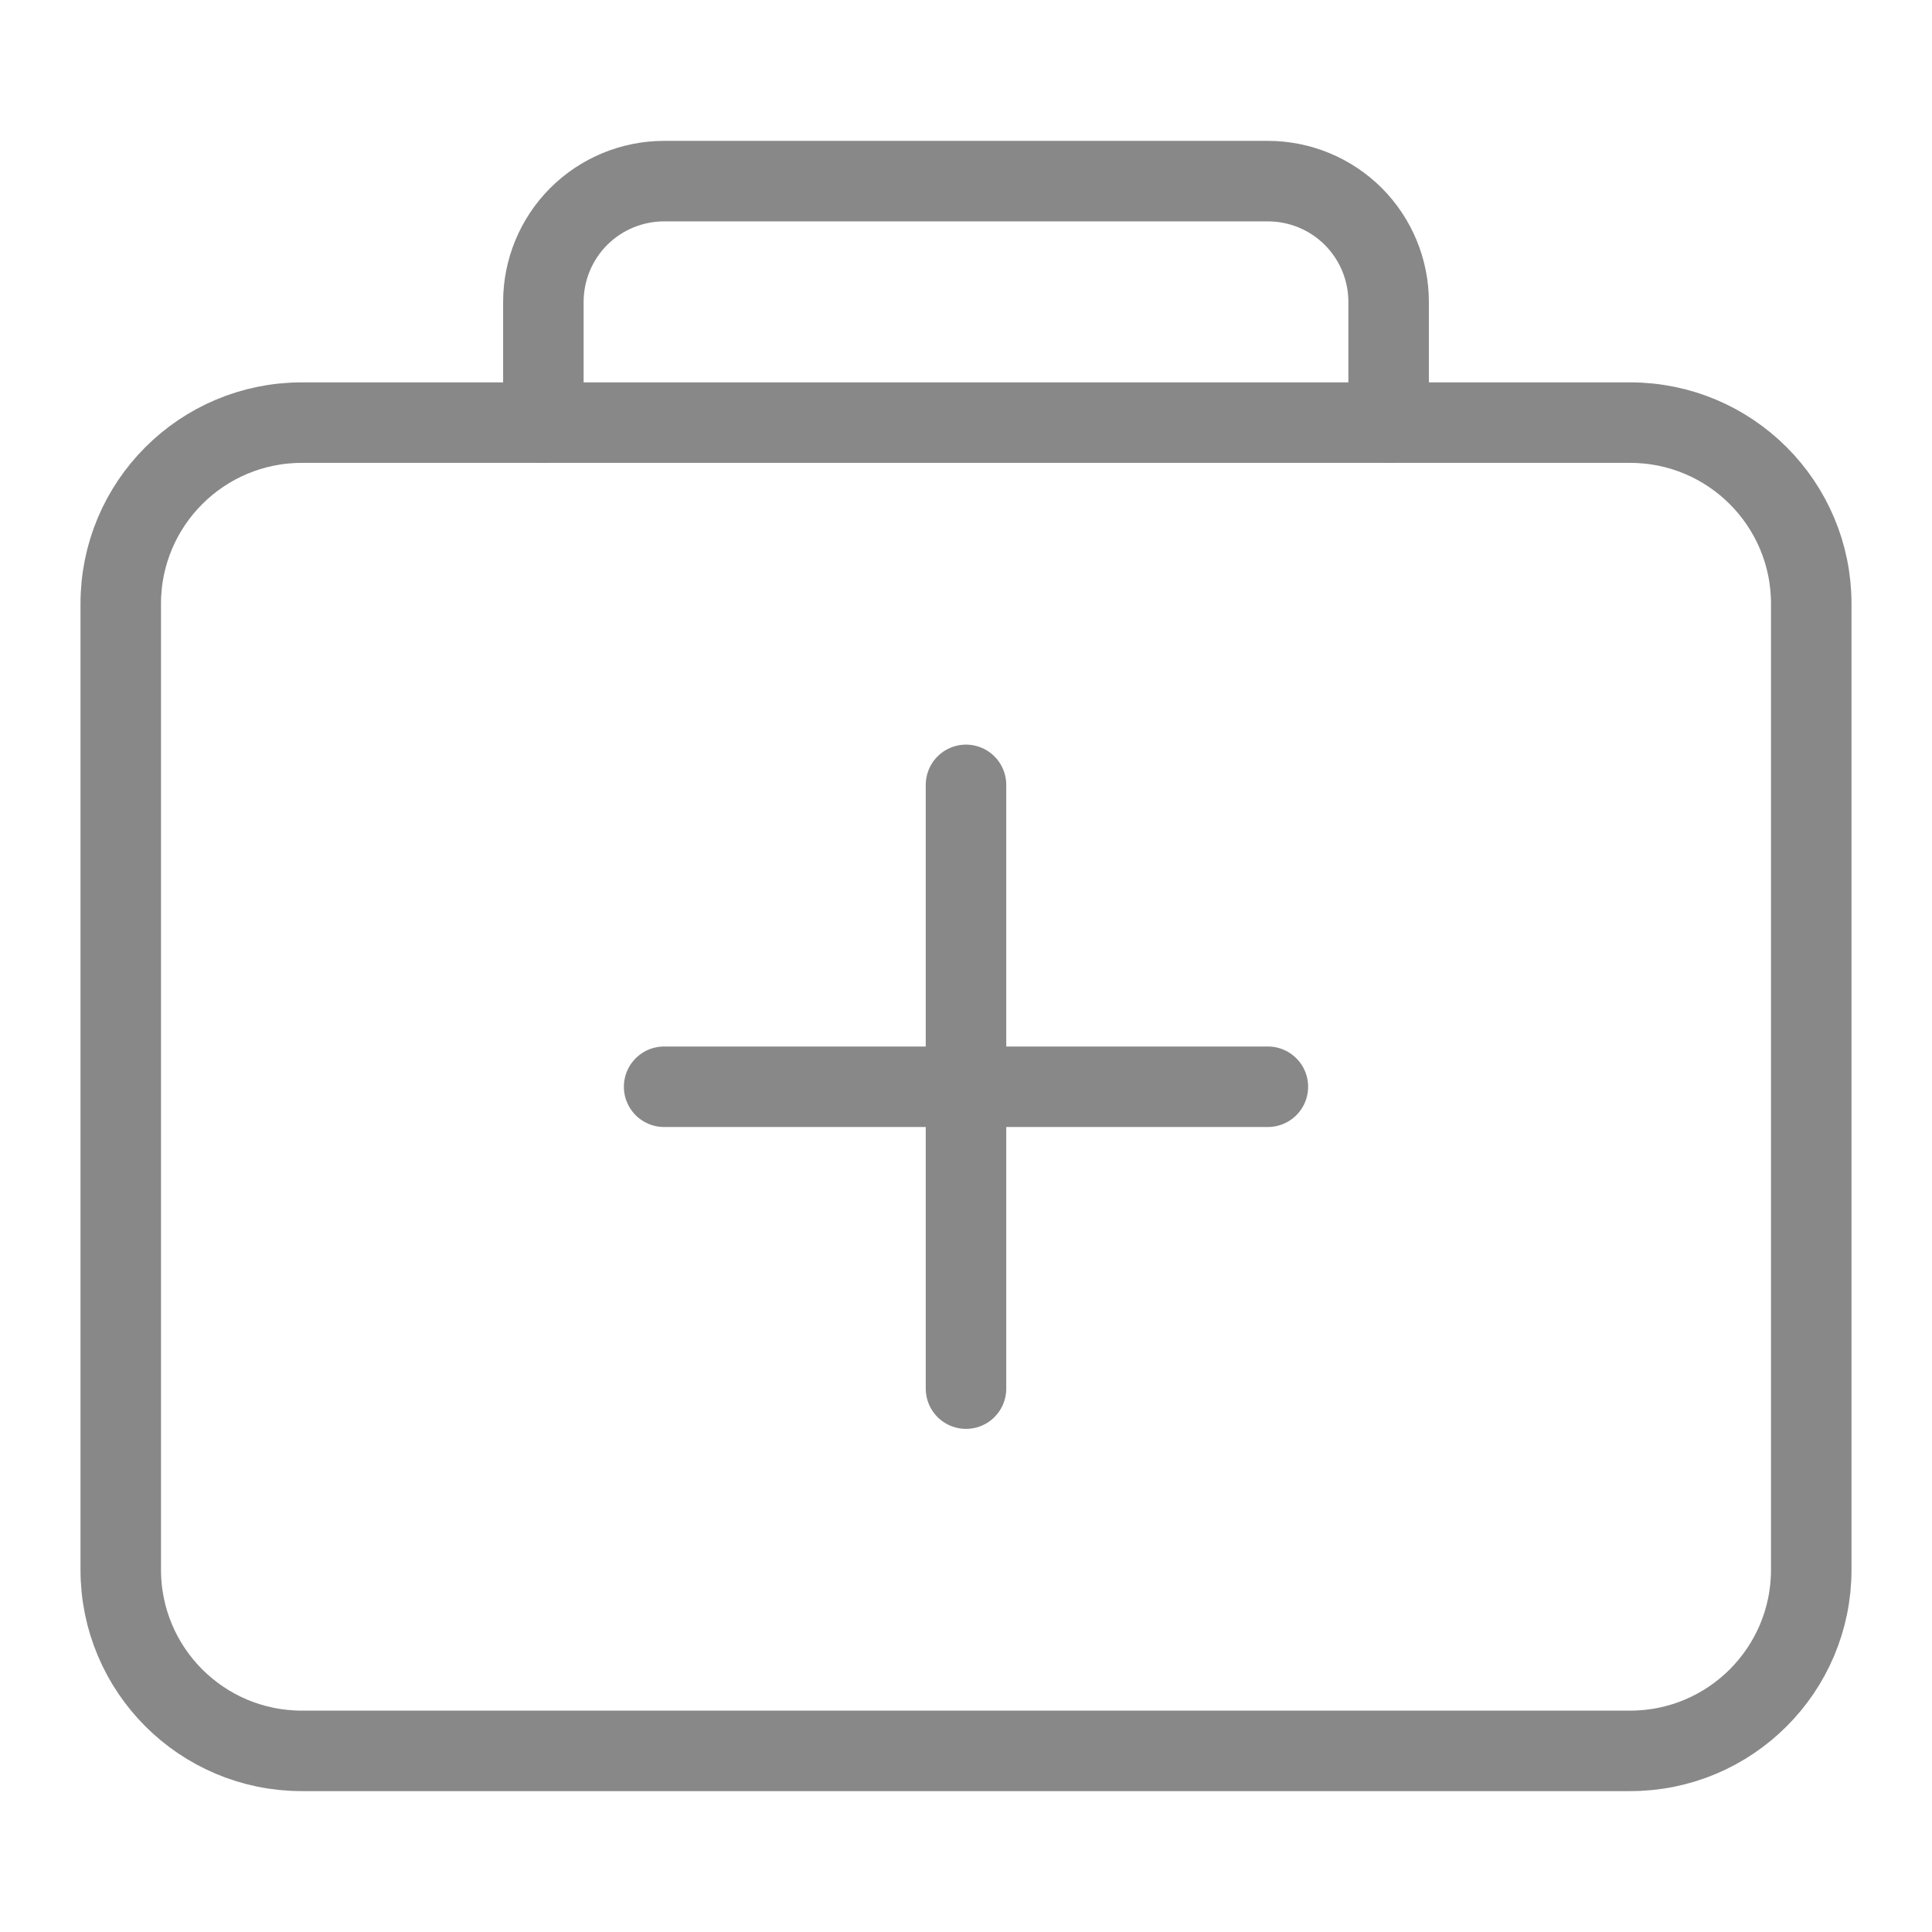 <svg width="24" height="24" viewBox="0 0 24 24" fill="none" xmlns="http://www.w3.org/2000/svg">
<path d="M20.25 5.25H3.75C2.507 5.25 1.5 6.257 1.5 7.5V19.5C1.5 20.743 2.507 21.75 3.75 21.75H20.25C21.493 21.75 22.5 20.743 22.5 19.5V7.5C22.5 6.257 21.493 5.25 20.25 5.25Z" stroke="#888888" stroke-linejoin="round"/>
<path d="M6.75 5.25V3.75C6.75 3.352 6.908 2.971 7.189 2.689C7.471 2.408 7.852 2.25 8.25 2.25H15.75C16.148 2.25 16.529 2.408 16.811 2.689C17.092 2.971 17.25 3.352 17.25 3.75V5.25" stroke="#888888" stroke-linecap="round" stroke-linejoin="round"/>
<path d="M12 9.75V17.25" stroke="#888888" stroke-linecap="round" stroke-linejoin="round"/>
<path d="M15.75 13.5H8.25" stroke="#888888" stroke-linecap="round" stroke-linejoin="round"/>
</svg>
